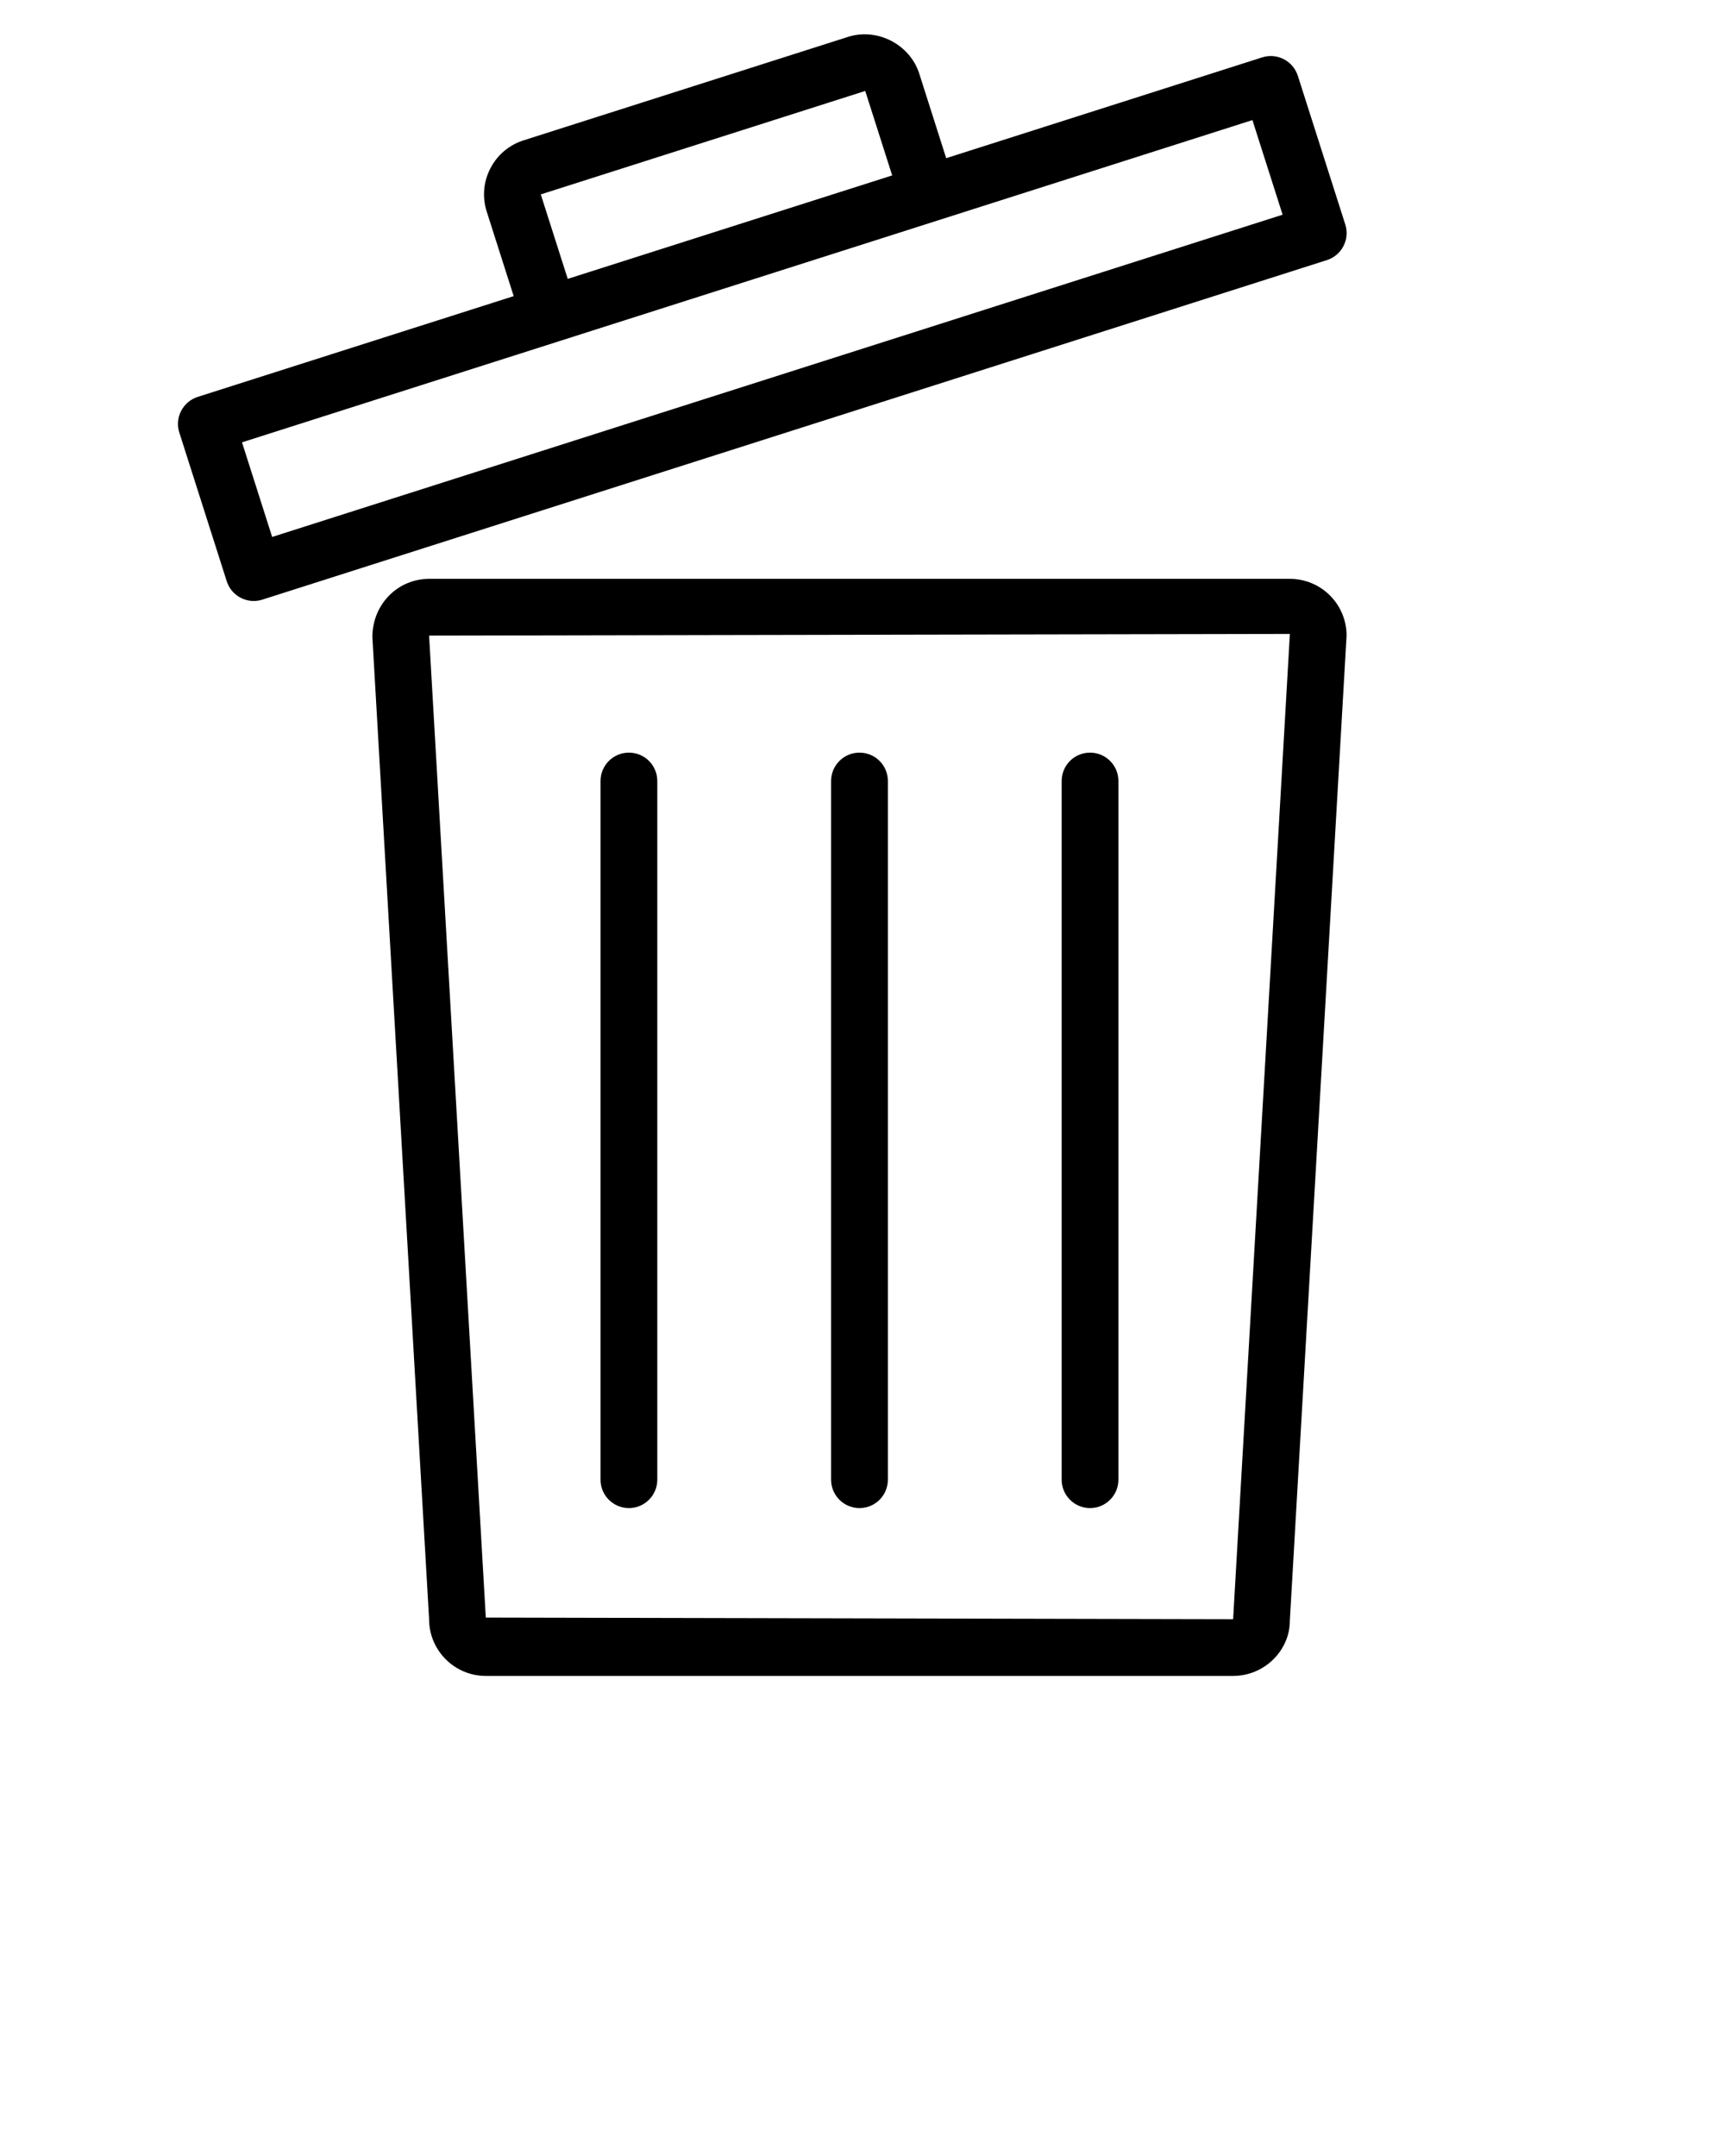<svg xmlns="http://www.w3.org/2000/svg" xmlns:xlink="http://www.w3.org/1999/xlink" version="1.1" x="0px" y="0px" viewBox="0 0 48 60" enable-background="new 0 0 48 48" xml:space="preserve"><path d="M35.892,16.109H11.94c-0.871,0-1.58,0.708-1.578,1.625l1.578,27.327c0,0.871,0.708,1.579,1.579,1.579h20.793  c0.871,0,1.579-0.708,1.579-1.533l1.579-27.418C37.471,16.817,36.763,16.109,35.892,16.109z M34.313,45.061l-20.795-0.045  L11.94,17.688l23.952-0.046L34.313,45.061z"/><path d="M5.04,11.436c-0.096,0.186-0.114,0.403-0.05,0.602l1.319,4.137c0.107,0.336,0.418,0.55,0.752,0.55  c0.08,0,0.161-0.012,0.24-0.038l29.62-9.448c0.2-0.064,0.366-0.204,0.462-0.39c0.097-0.186,0.114-0.403,0.051-0.602L36.114,2.11  c-0.134-0.416-0.576-0.646-0.993-0.513l-8.792,2.805L25.58,2.051c-0.259-0.812-1.165-1.286-1.985-1.024l-9.027,2.879  c-0.402,0.128-0.729,0.405-0.923,0.78c-0.194,0.375-0.229,0.803-0.101,1.204l0.75,2.351l-8.792,2.804  C5.302,11.109,5.136,11.25,5.04,11.436z M24.076,2.531l0.75,2.351l-4.514,1.439l-4.514,1.44l-0.75-2.351L24.076,2.531z M34.85,3.342  l0.84,2.633L7.573,14.943L6.734,12.31L34.85,3.342z"/><path d="M17.5,41.969c0.436,0,0.79-0.354,0.79-0.79V21.735c0-0.437-0.354-0.79-0.79-0.79s-0.79,0.354-0.79,0.79v19.444  C16.71,41.615,17.064,41.969,17.5,41.969z"/><path d="M23.916,41.969c0.437,0,0.79-0.354,0.79-0.79V21.735c0-0.437-0.353-0.79-0.79-0.79c-0.436,0-0.79,0.354-0.79,0.79v19.444  C23.126,41.615,23.48,41.969,23.916,41.969z"/><path d="M30.331,41.969c0.437,0,0.79-0.354,0.79-0.79V21.735c0-0.437-0.354-0.79-0.79-0.79c-0.436,0-0.789,0.354-0.789,0.79v19.444  C29.542,41.615,29.896,41.969,30.331,41.969z"/></svg>
